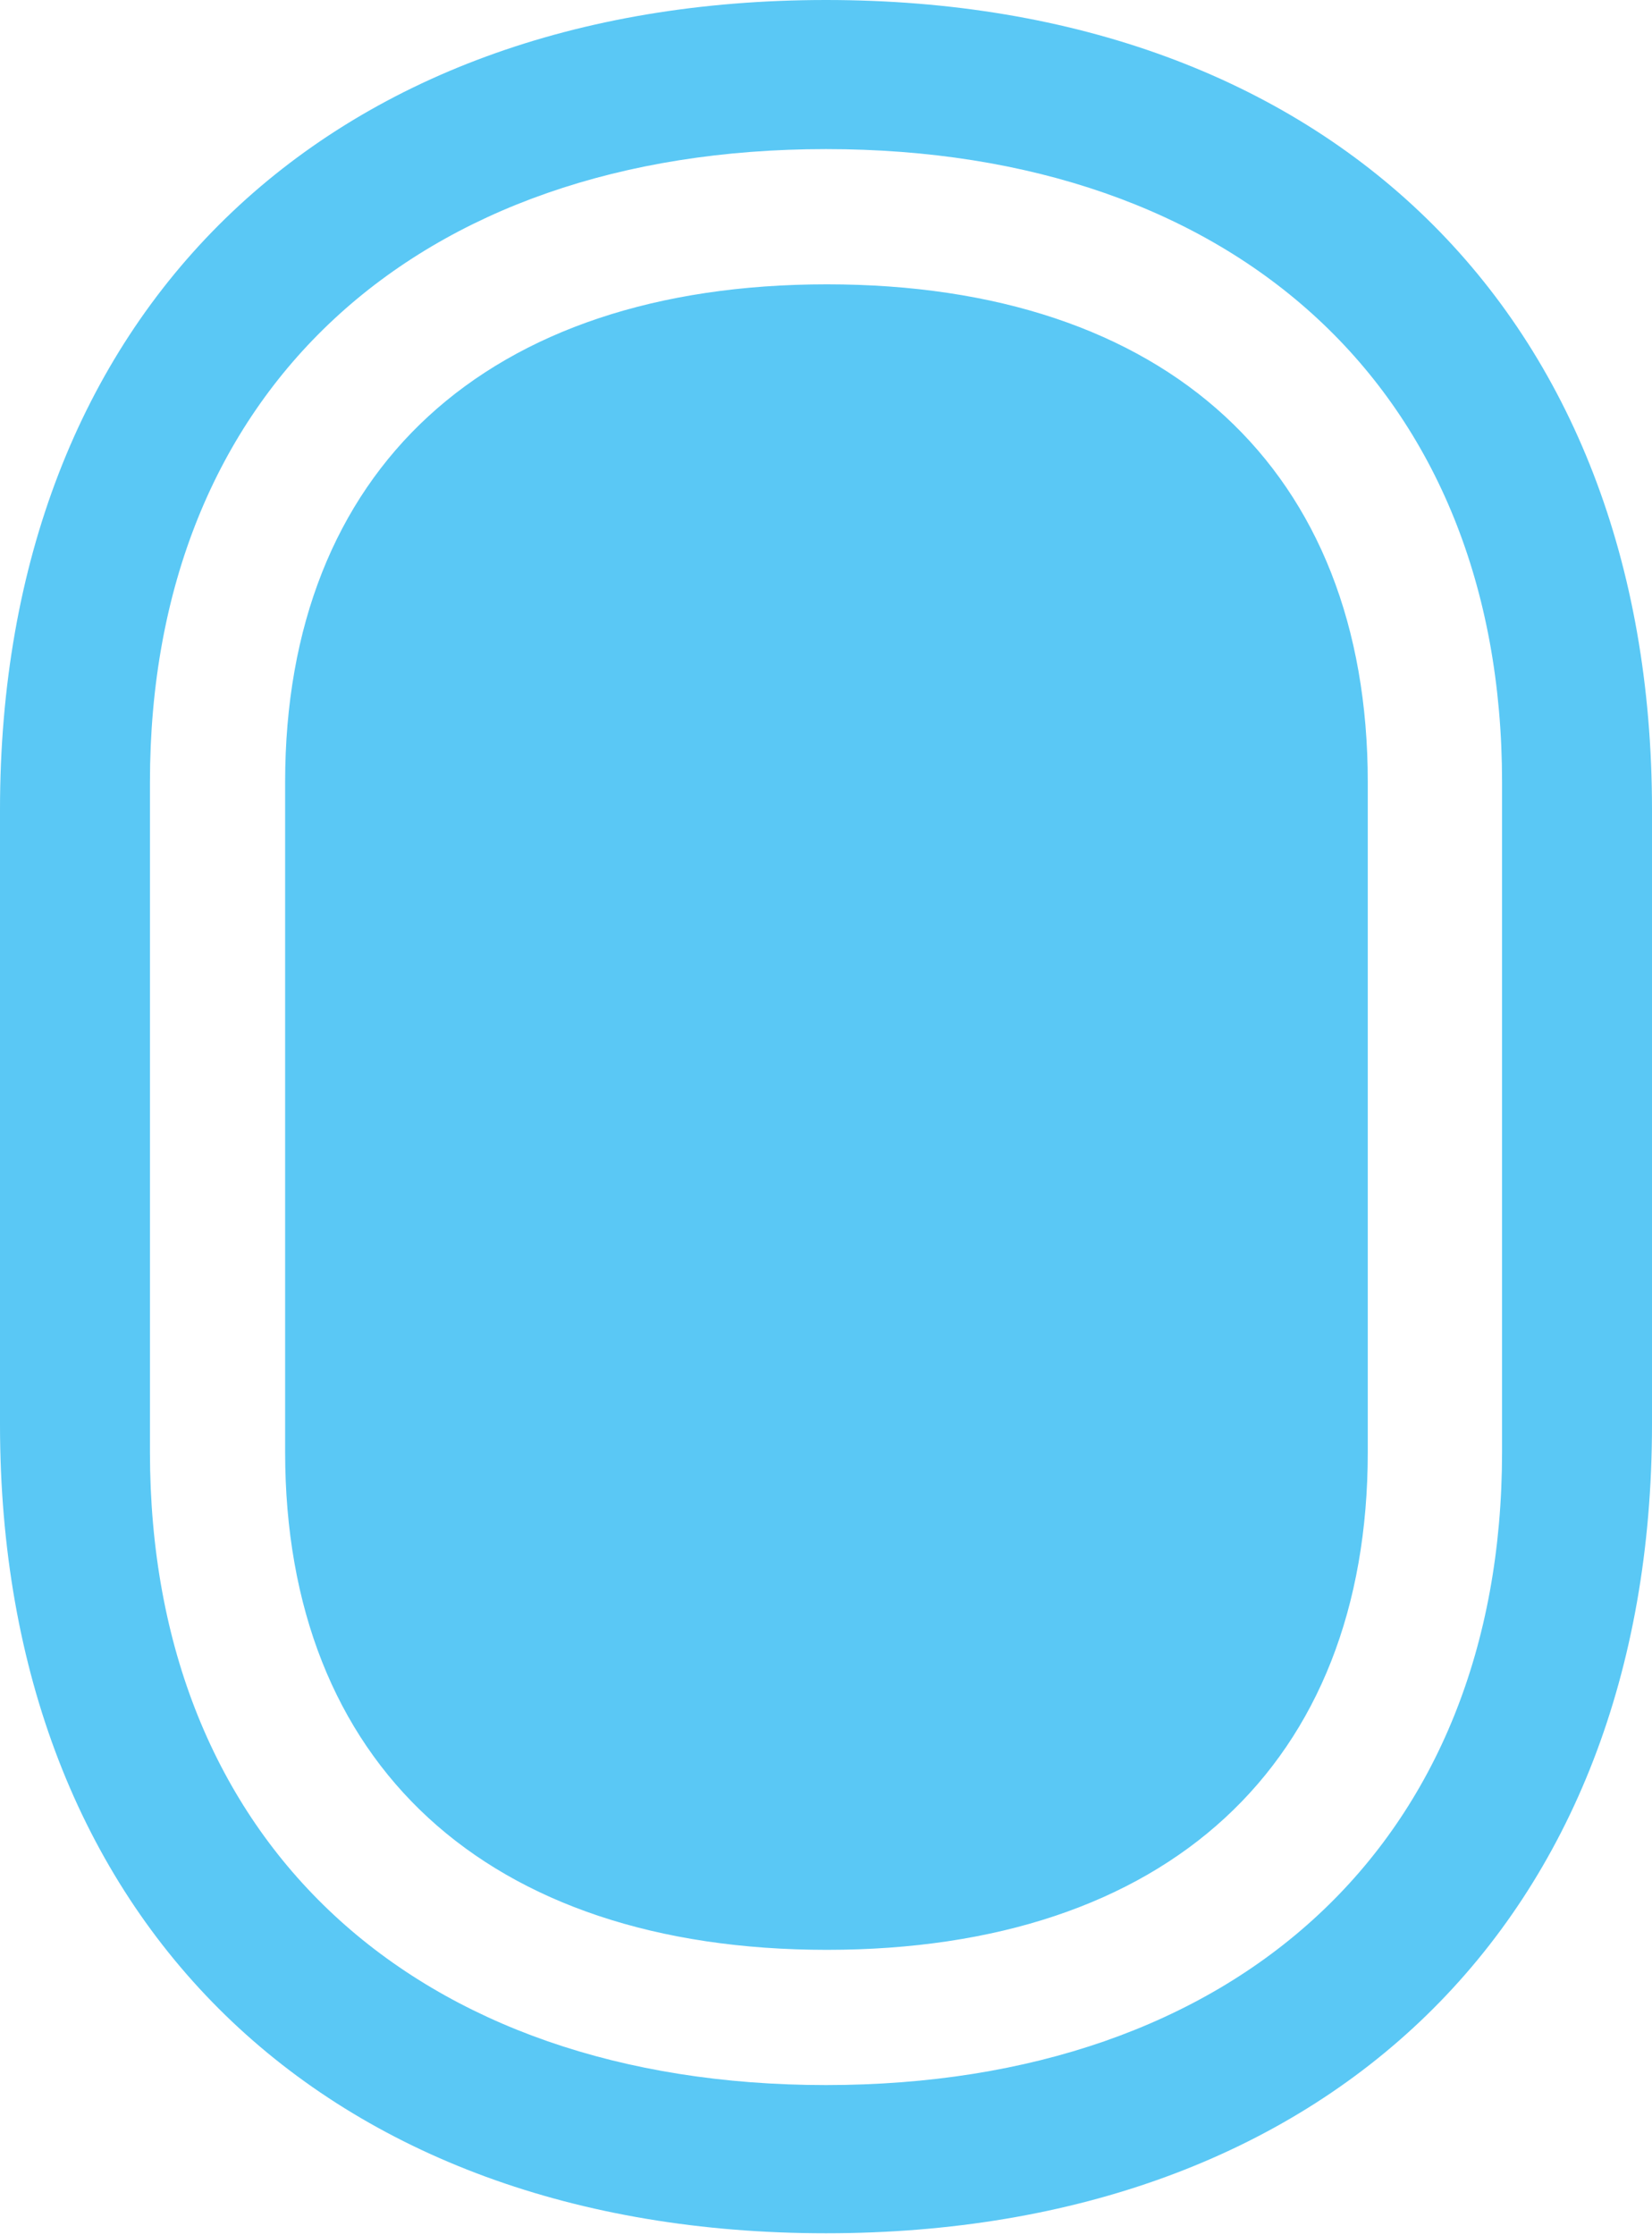 <?xml version="1.0" encoding="UTF-8"?>
<!--Generator: Apple Native CoreSVG 175.5-->
<!DOCTYPE svg
PUBLIC "-//W3C//DTD SVG 1.1//EN"
       "http://www.w3.org/Graphics/SVG/1.1/DTD/svg11.dtd">
<svg version="1.1" xmlns="http://www.w3.org/2000/svg" xmlns:xlink="http://www.w3.org/1999/xlink" width="21.924" height="29.651">
 <g>
  <rect height="29.651" opacity="0" width="21.924" x="0" y="0"/>
  <path d="M10.962 0C4.321 0 0 4.15 0 10.742L0 18.896C0 25.488 4.321 29.627 10.962 29.627C17.602 29.627 21.924 25.488 21.924 18.896L21.924 10.742C21.924 4.15 17.602 0 10.962 0ZM10.962 1.978C16.406 1.978 19.934 5.188 19.934 10.376L19.934 19.263C19.934 24.451 16.406 27.661 10.962 27.661C5.518 27.661 1.99 24.451 1.99 19.263L1.99 10.376C1.99 5.188 5.518 1.978 10.962 1.978ZM10.974 25.867C15.491 25.867 18.152 23.401 18.152 19.263L18.152 10.376C18.152 6.238 15.491 3.772 10.974 3.772C6.458 3.772 3.784 6.238 3.784 10.376L3.784 19.263C3.784 23.401 6.458 25.867 10.974 25.867Z" fill="#5ac8f5"/>
 </g>
</svg>
